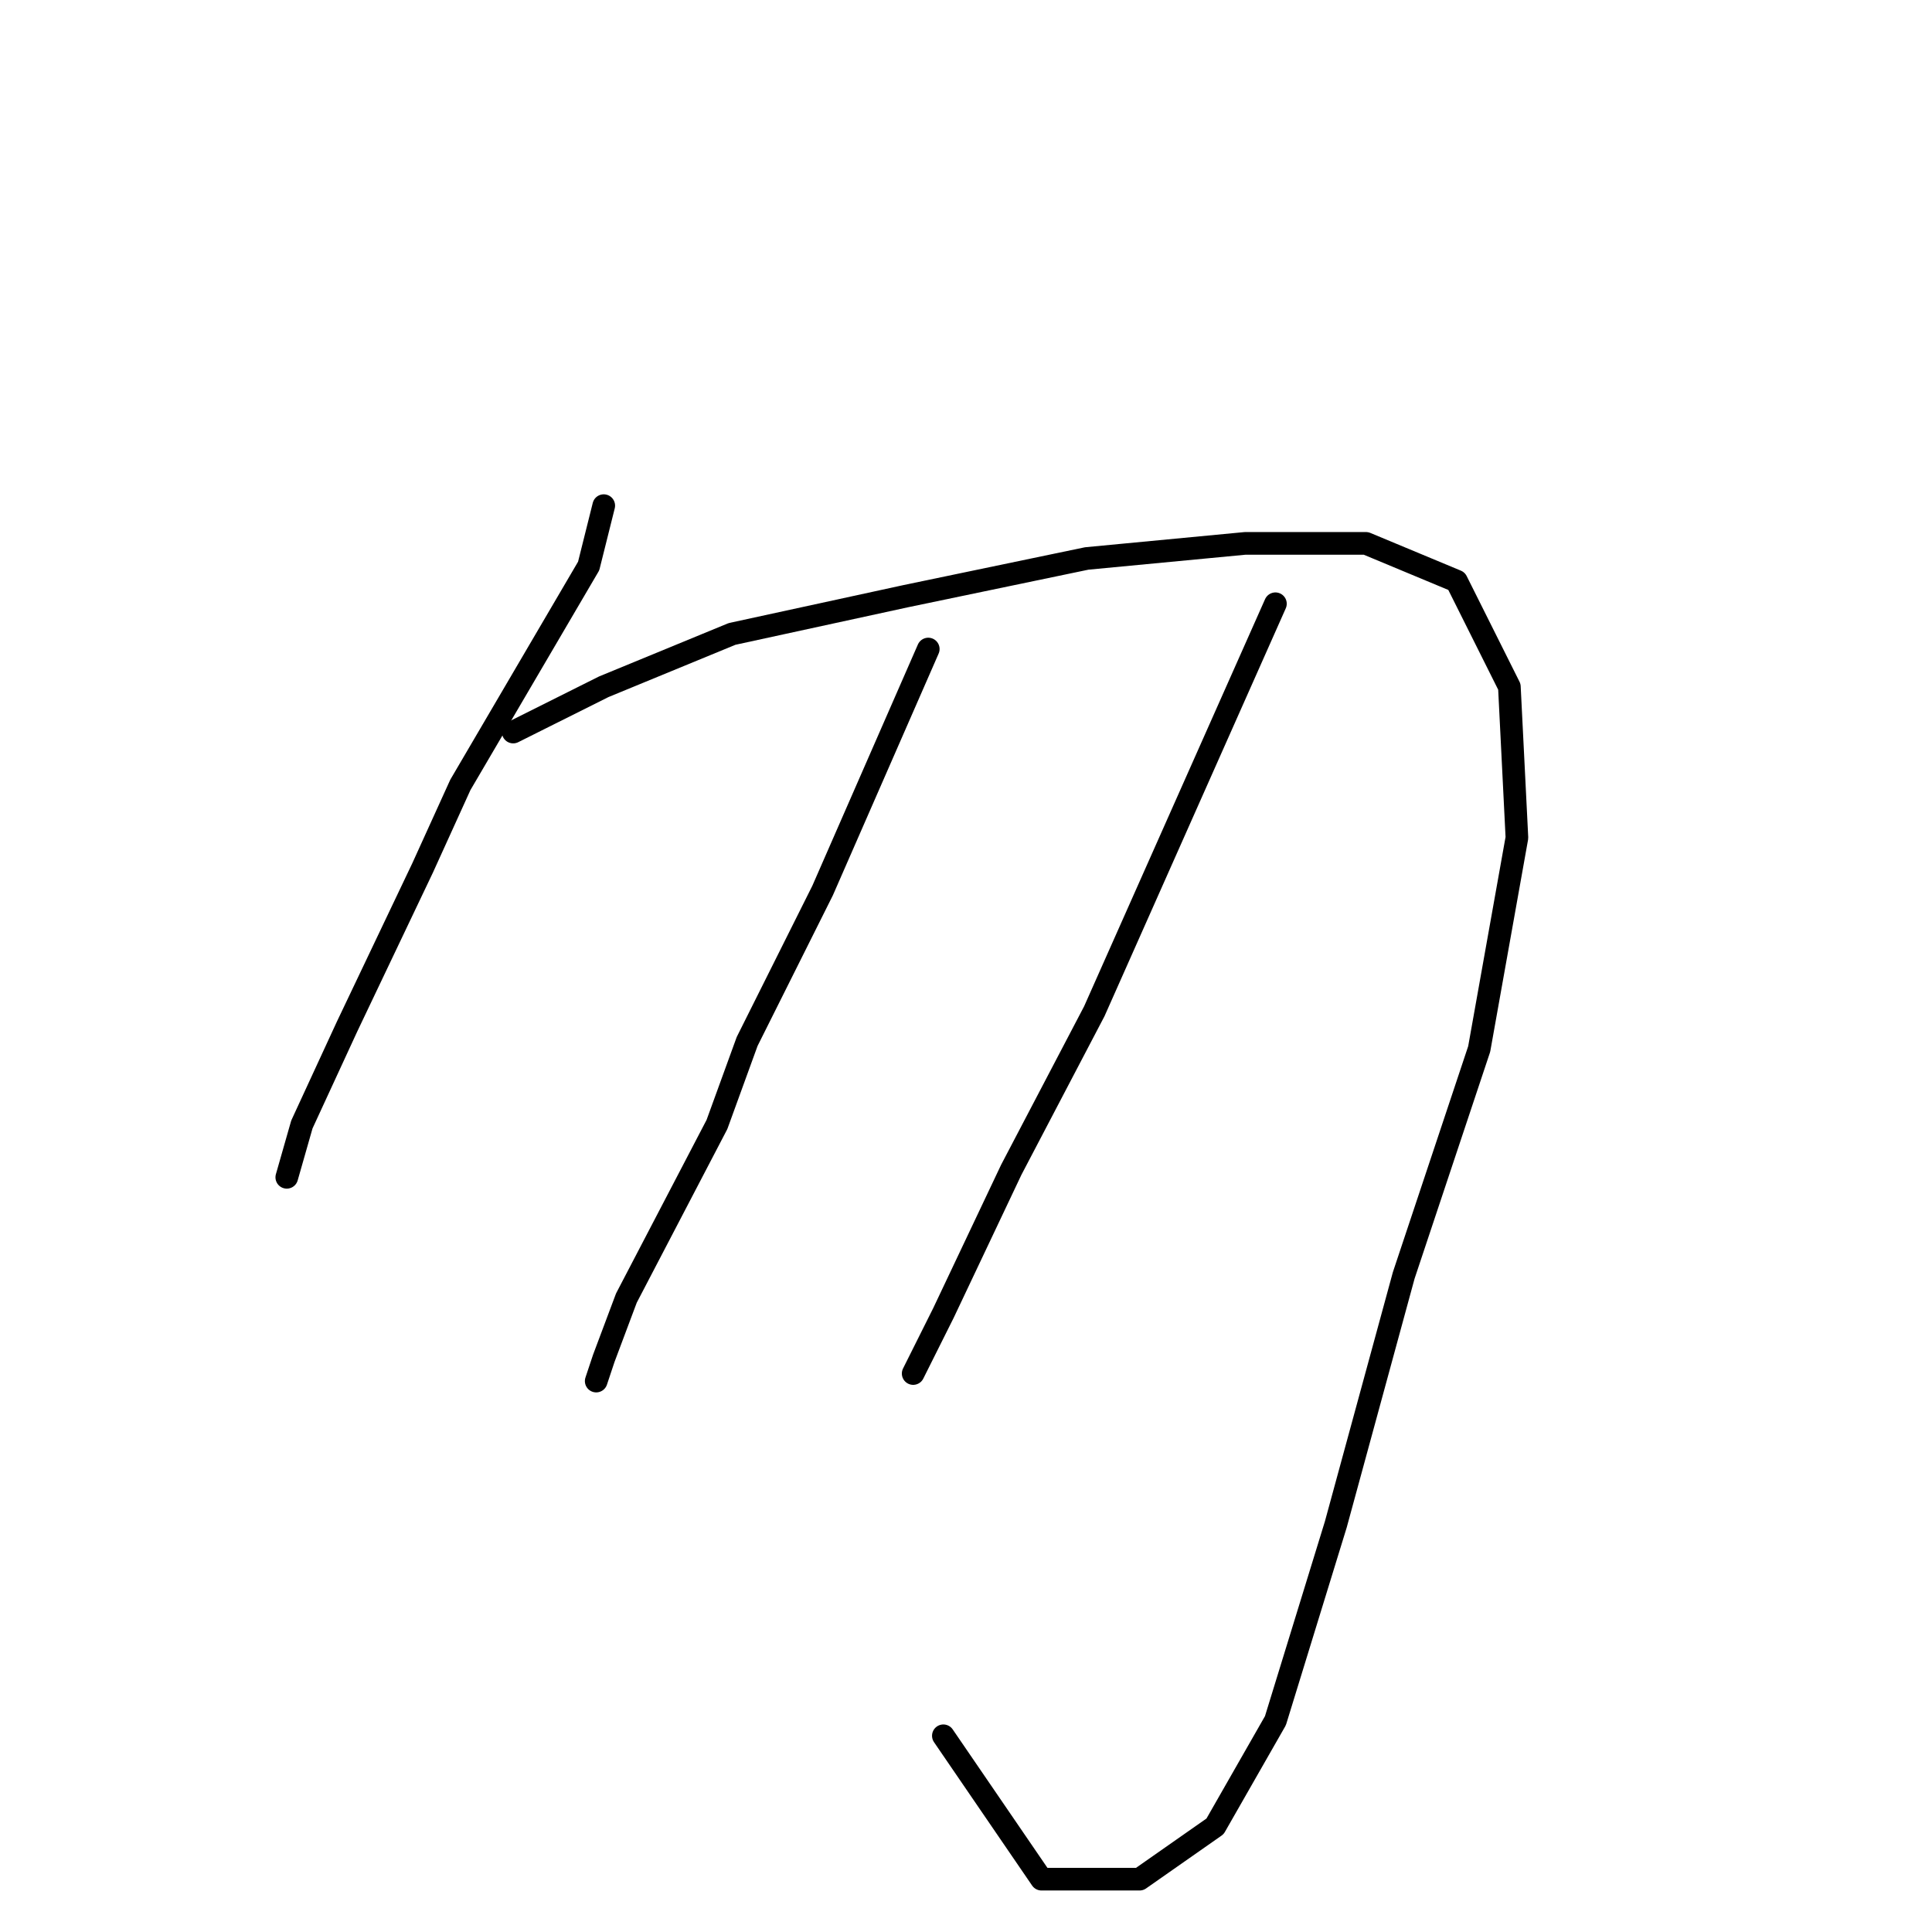 <?xml version="1.0" standalone="no"?>
    <svg width="256" height="256" xmlns="http://www.w3.org/2000/svg" version="1.1">
    <polyline stroke="black" stroke-width="3" stroke-linecap="round" fill="transparent" stroke-linejoin="round" points="80 67 79 71 78 75 61 104 56 115 46 136 40 149 38 156 38 156 " />
        <polyline stroke="black" stroke-width="3" stroke-linecap="round" fill="transparent" stroke-linejoin="round" points="68 97 74 94 80 91 97 84 120 79 144 74 165 72 181 72 193 77 200 91 201 111 196 139 186 169 177 202 169 228 161 242 151 249 138 249 125 230 125 230 " />
        <polyline stroke="black" stroke-width="3" stroke-linecap="round" fill="transparent" stroke-linejoin="round" points="123 86 116 102 109 118 99 138 95 149 83 172 80 180 79 183 79 183 " />
        <polyline stroke="black" stroke-width="3" stroke-linecap="round" fill="transparent" stroke-linejoin="round" points="169 80 157 107 145 134 134 155 125 174 121 182 121 182 " />
        </svg>